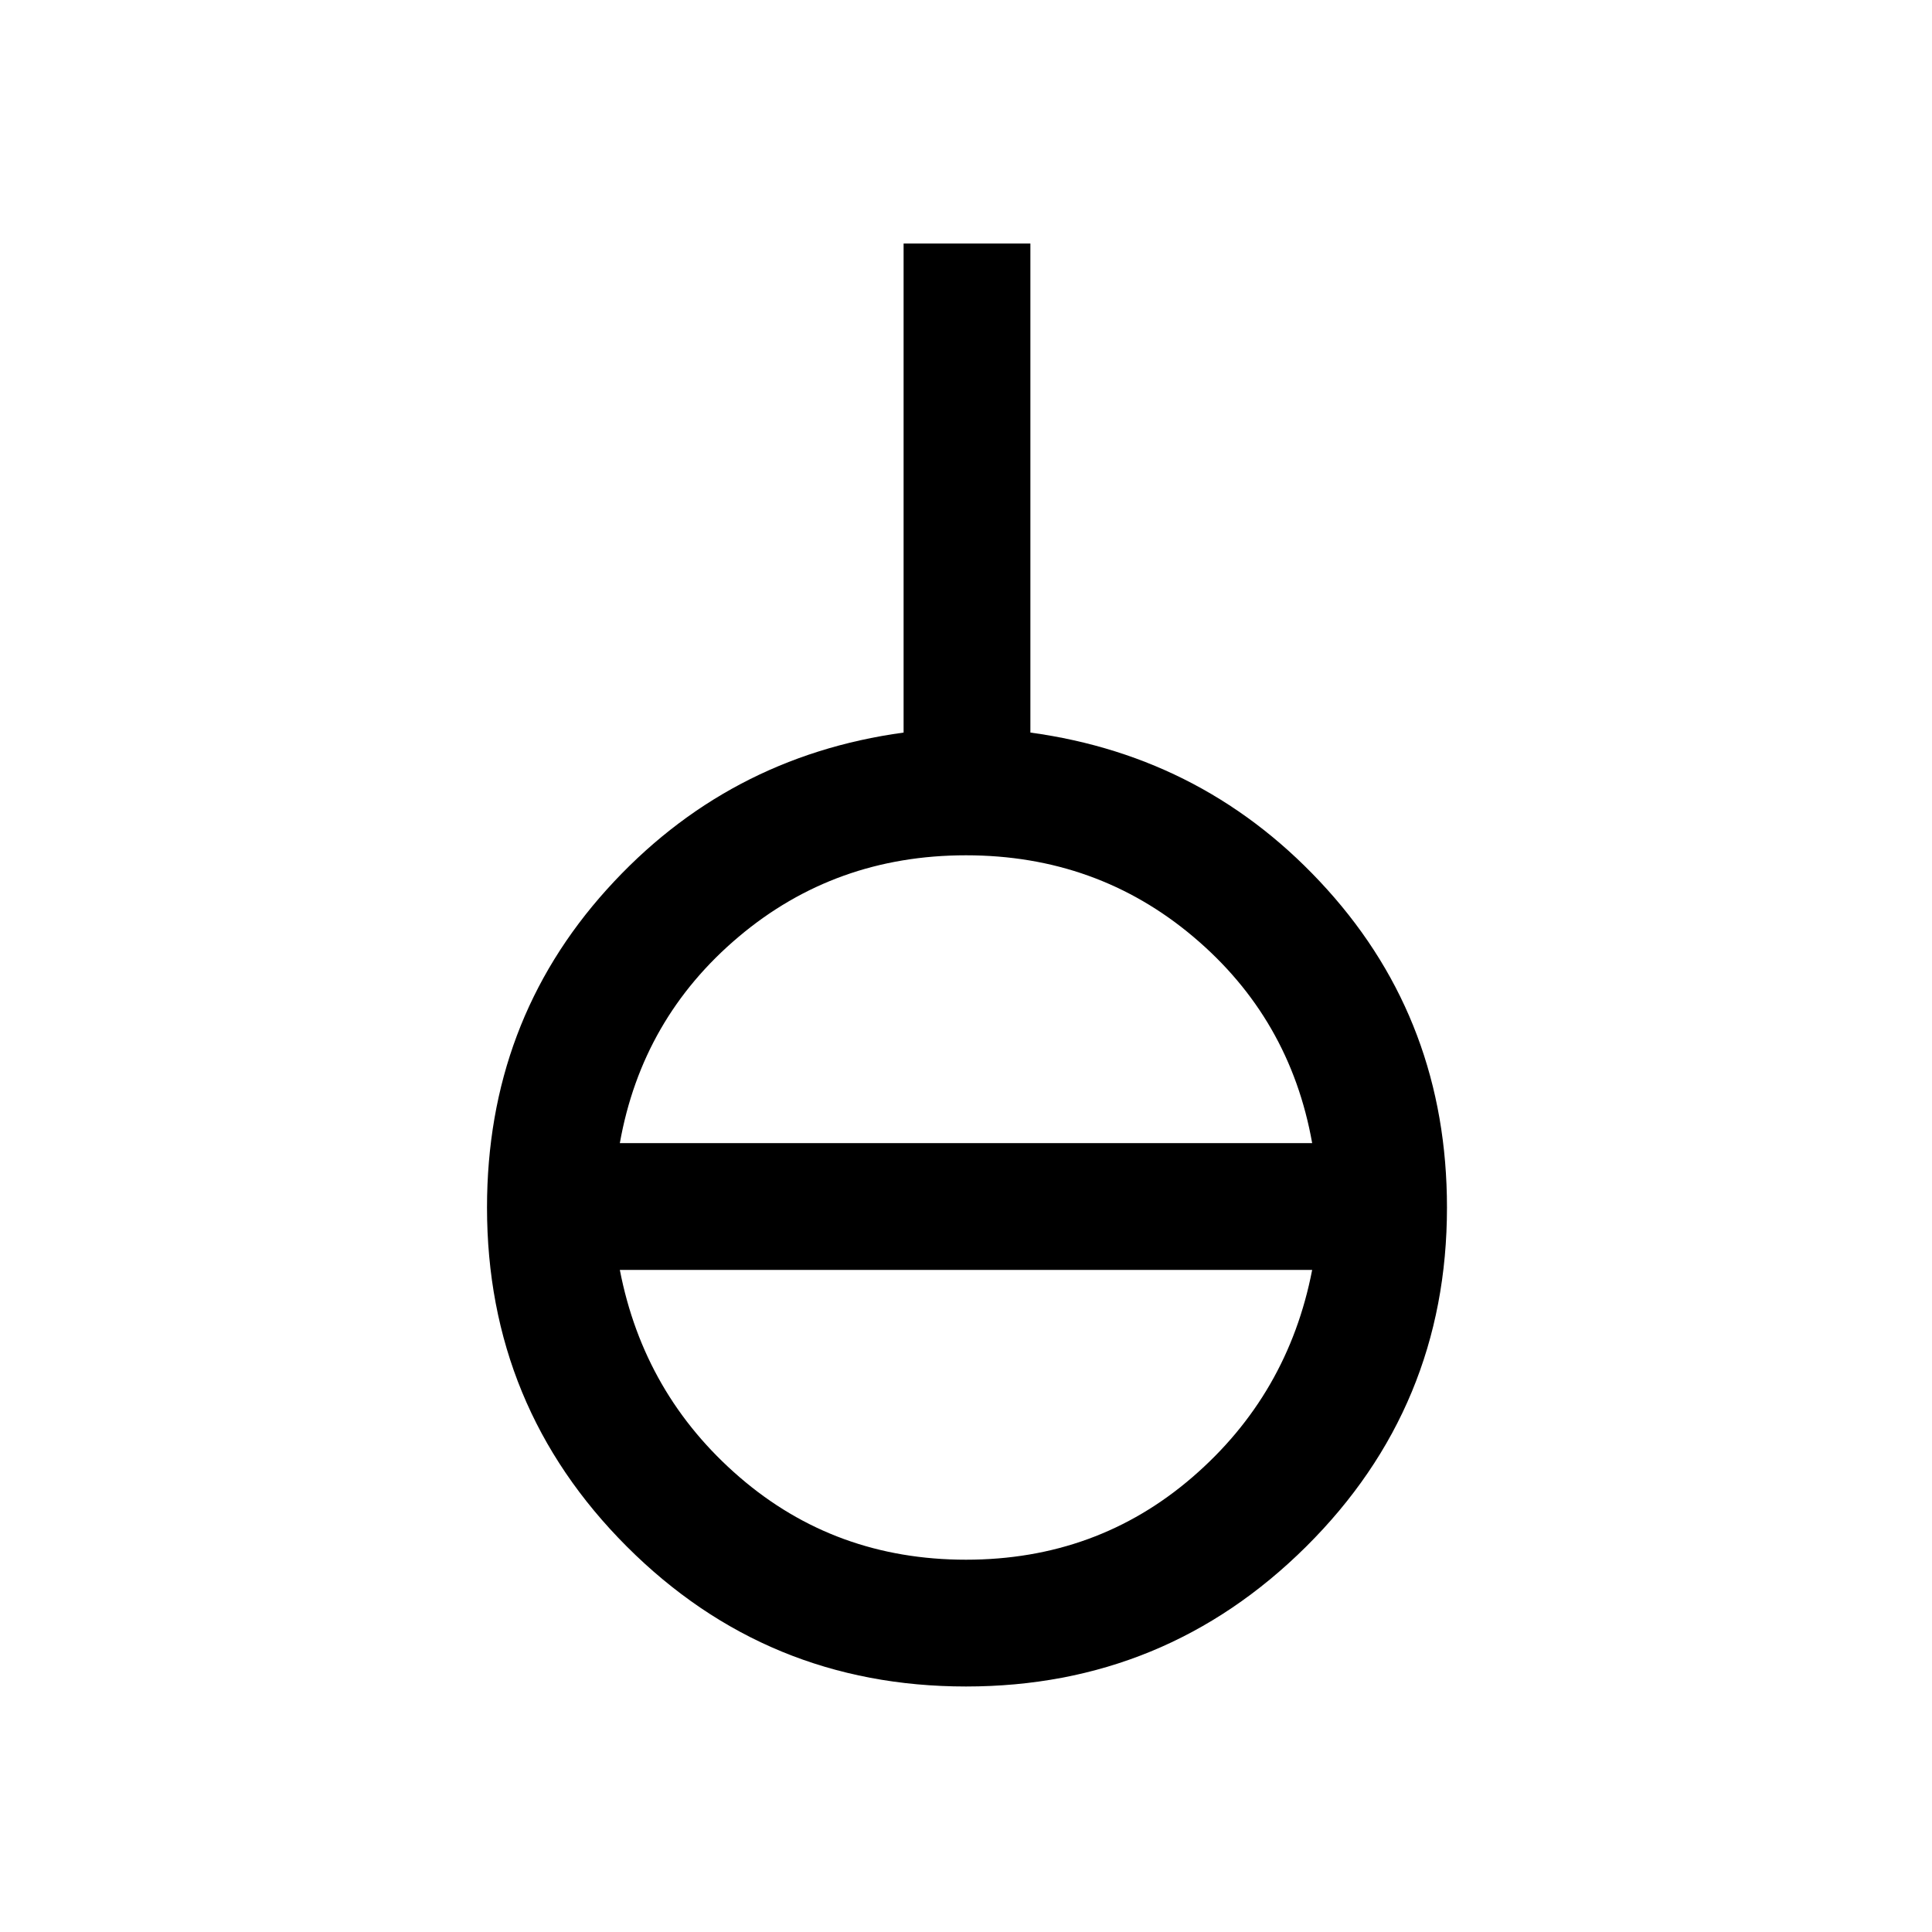 <svg xmlns="http://www.w3.org/2000/svg" height="40" width="40"><path d="M20 34.917q-4.125 0-7.021-2.896T10.083 25q0-3.833 2.479-6.583 2.48-2.75 6.146-3.25V5.042h2.625v10.125q3.667.5 6.146 3.25T29.958 25q0 4.125-2.916 7.021-2.917 2.896-7.042 2.896Zm0-2.625q2.708 0 4.688-1.709 1.979-1.708 2.479-4.291H12.833q.5 2.583 2.479 4.291 1.98 1.709 4.688 1.709Zm-7.167-8.625h14.334q-.459-2.584-2.459-4.271-2-1.688-4.708-1.688t-4.708 1.688q-2 1.687-2.459 4.271Z"/></svg>